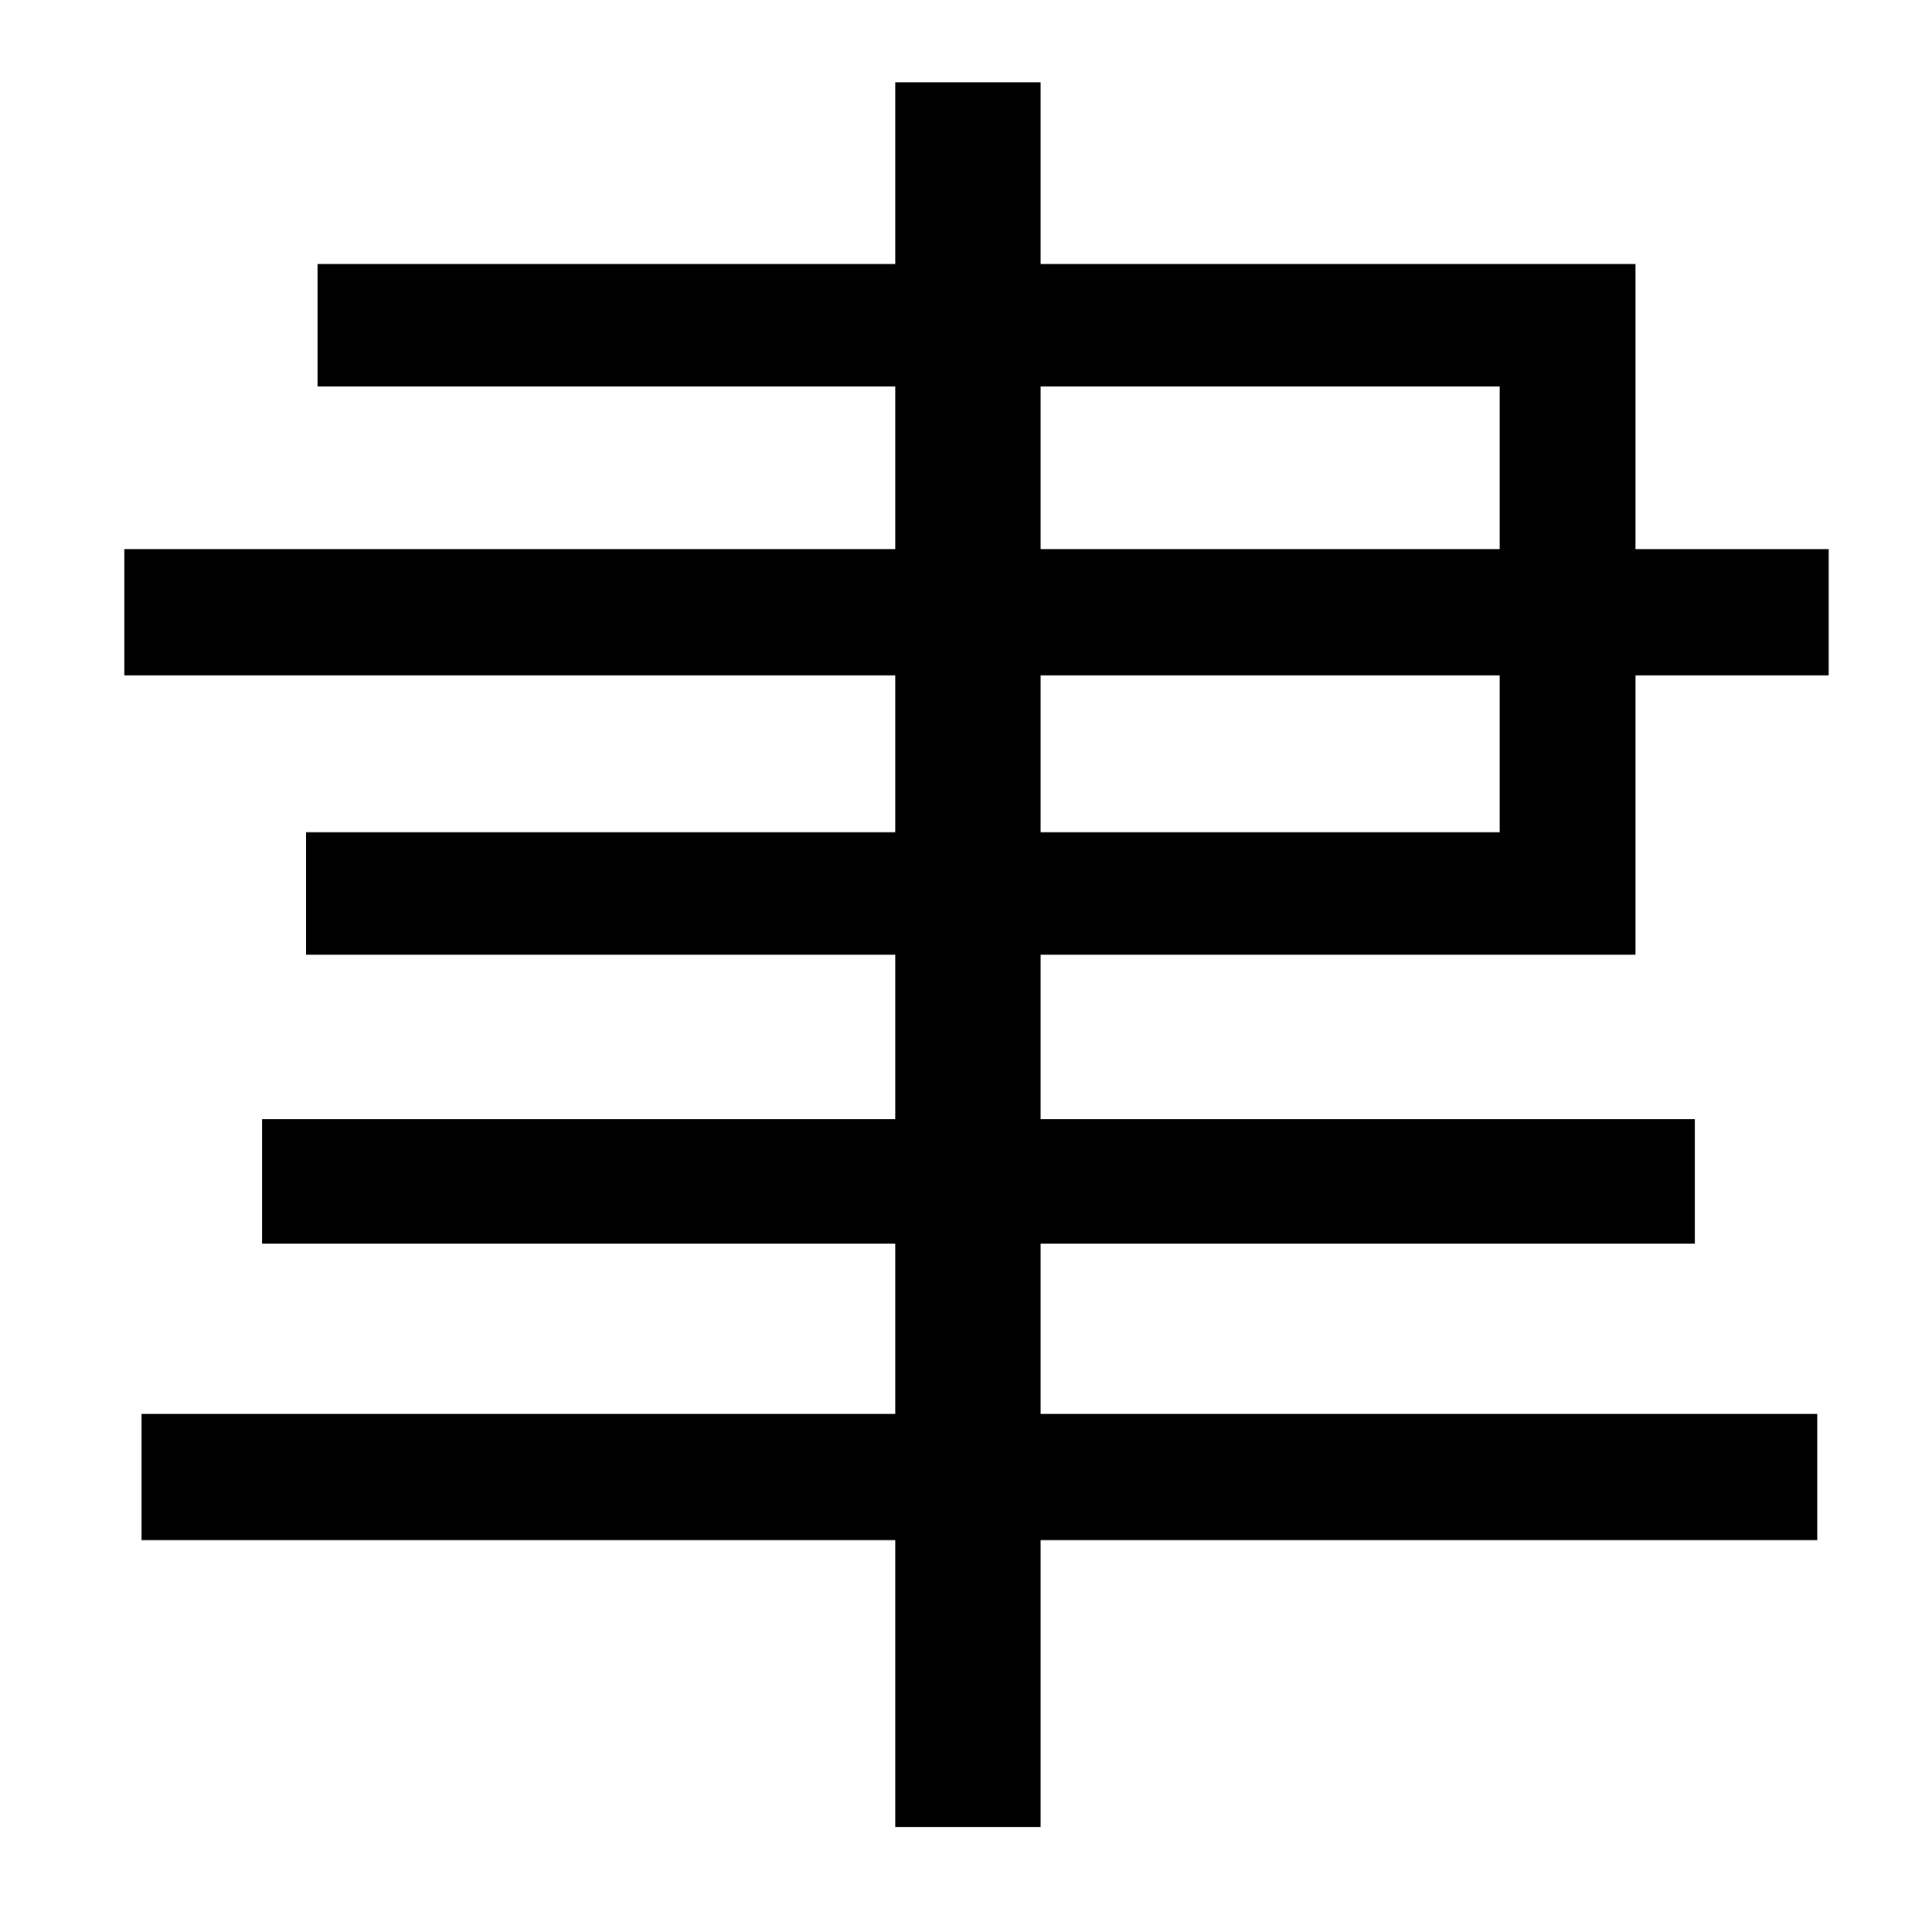 <?xml version="1.0" standalone="no"?>
<!DOCTYPE svg PUBLIC "-//W3C//DTD SVG 1.1//EN" "http://www.w3.org/Graphics/SVG/1.1/DTD/svg11.dtd" >
<svg xmlns="http://www.w3.org/2000/svg" xmlns:xlink="http://www.w3.org/1999/xlink" version="1.1" viewBox="-10 0 1010 1000">
   <path fill="currentColor"
d="M534 353v82h240v-82h-240zM534 202v85h240v-85h-240zM845 499h-311v86h342v65h-342v89h406v66h-406v150h-76v-150h-394v-66h394v-89h-331v-65h331v-86h-308v-64h308v-82h-403v-66h403v-85h-302v-64h302v-95h76v95h311v149h101v66h-101v146z" />
</svg>
